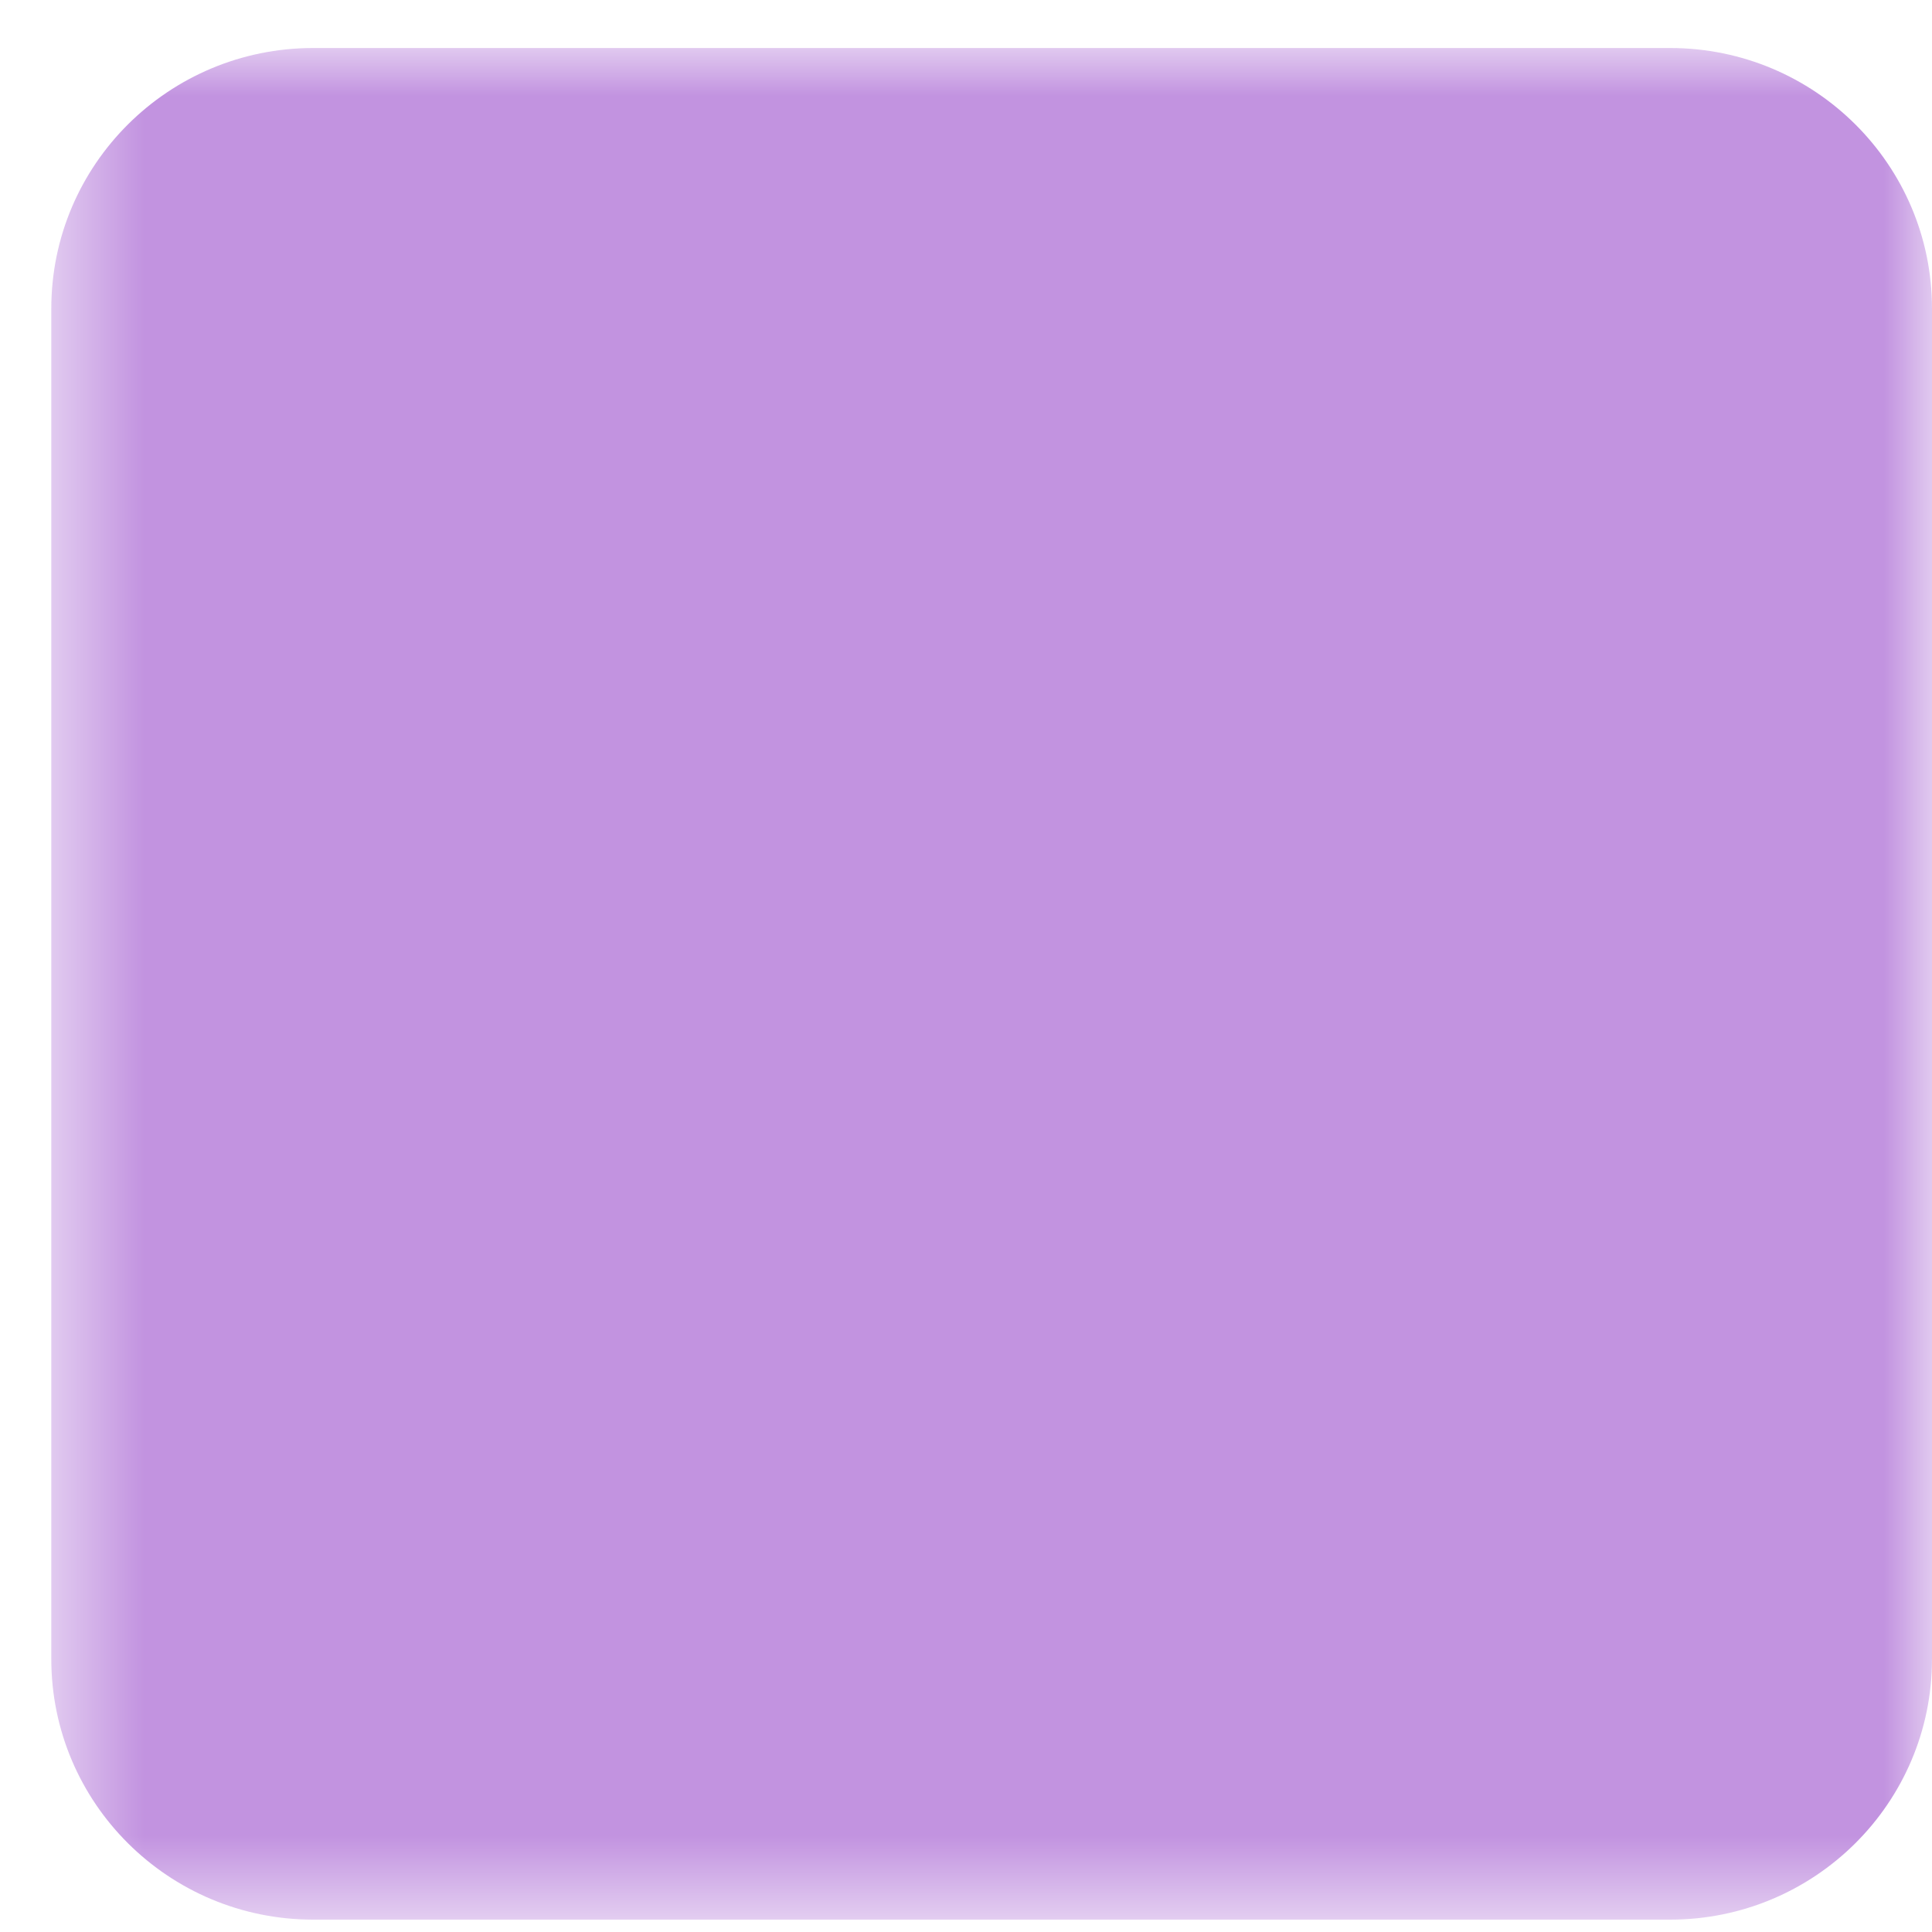 <?xml version="1.0" encoding="UTF-8"?>
<svg width="20px" height="20px" viewBox="0 0 20 20" version="1.1" xmlns="http://www.w3.org/2000/svg" xmlns:xlink="http://www.w3.org/1999/xlink">
    <!-- Generator: Sketch 47.1 (45422) - http://www.bohemiancoding.com/sketch -->
    <title>ic_confetti_square</title>
    <desc>Created with Sketch.</desc>
    <defs>
        <polygon id="path-1" points="9.688 0 19.375 0 19.375 19.469 9.688 19.469 0 19.469 0 0"></polygon>
    </defs>
    <g id="Home-Page" stroke="none" stroke-width="1" fill="none" fill-rule="evenodd">
        <g id="ic_confetti_square" transform="translate(10, 10.497) rotate(90) translate(-10, -10.497) translate(0, 0.497)">
            <mask id="mask-2" fill="white">
                <use xlink:href="#path-1"></use>
            </mask>
            <g id="Clip-2"></g>
            <path d="M16.677,19.469 L2.698,19.469 C1.208,19.469 0,18.255 0,16.758 L0,2.711 C0,1.214 1.208,0 2.698,0 L16.677,0 C18.167,0 19.375,1.214 19.375,2.711 L19.375,16.758 C19.375,18.255 18.167,19.469 16.677,19.469" id="Fill-1" fill="#C293E0" mask="url(#mask-2)"></path>
        </g>
    </g>
</svg>